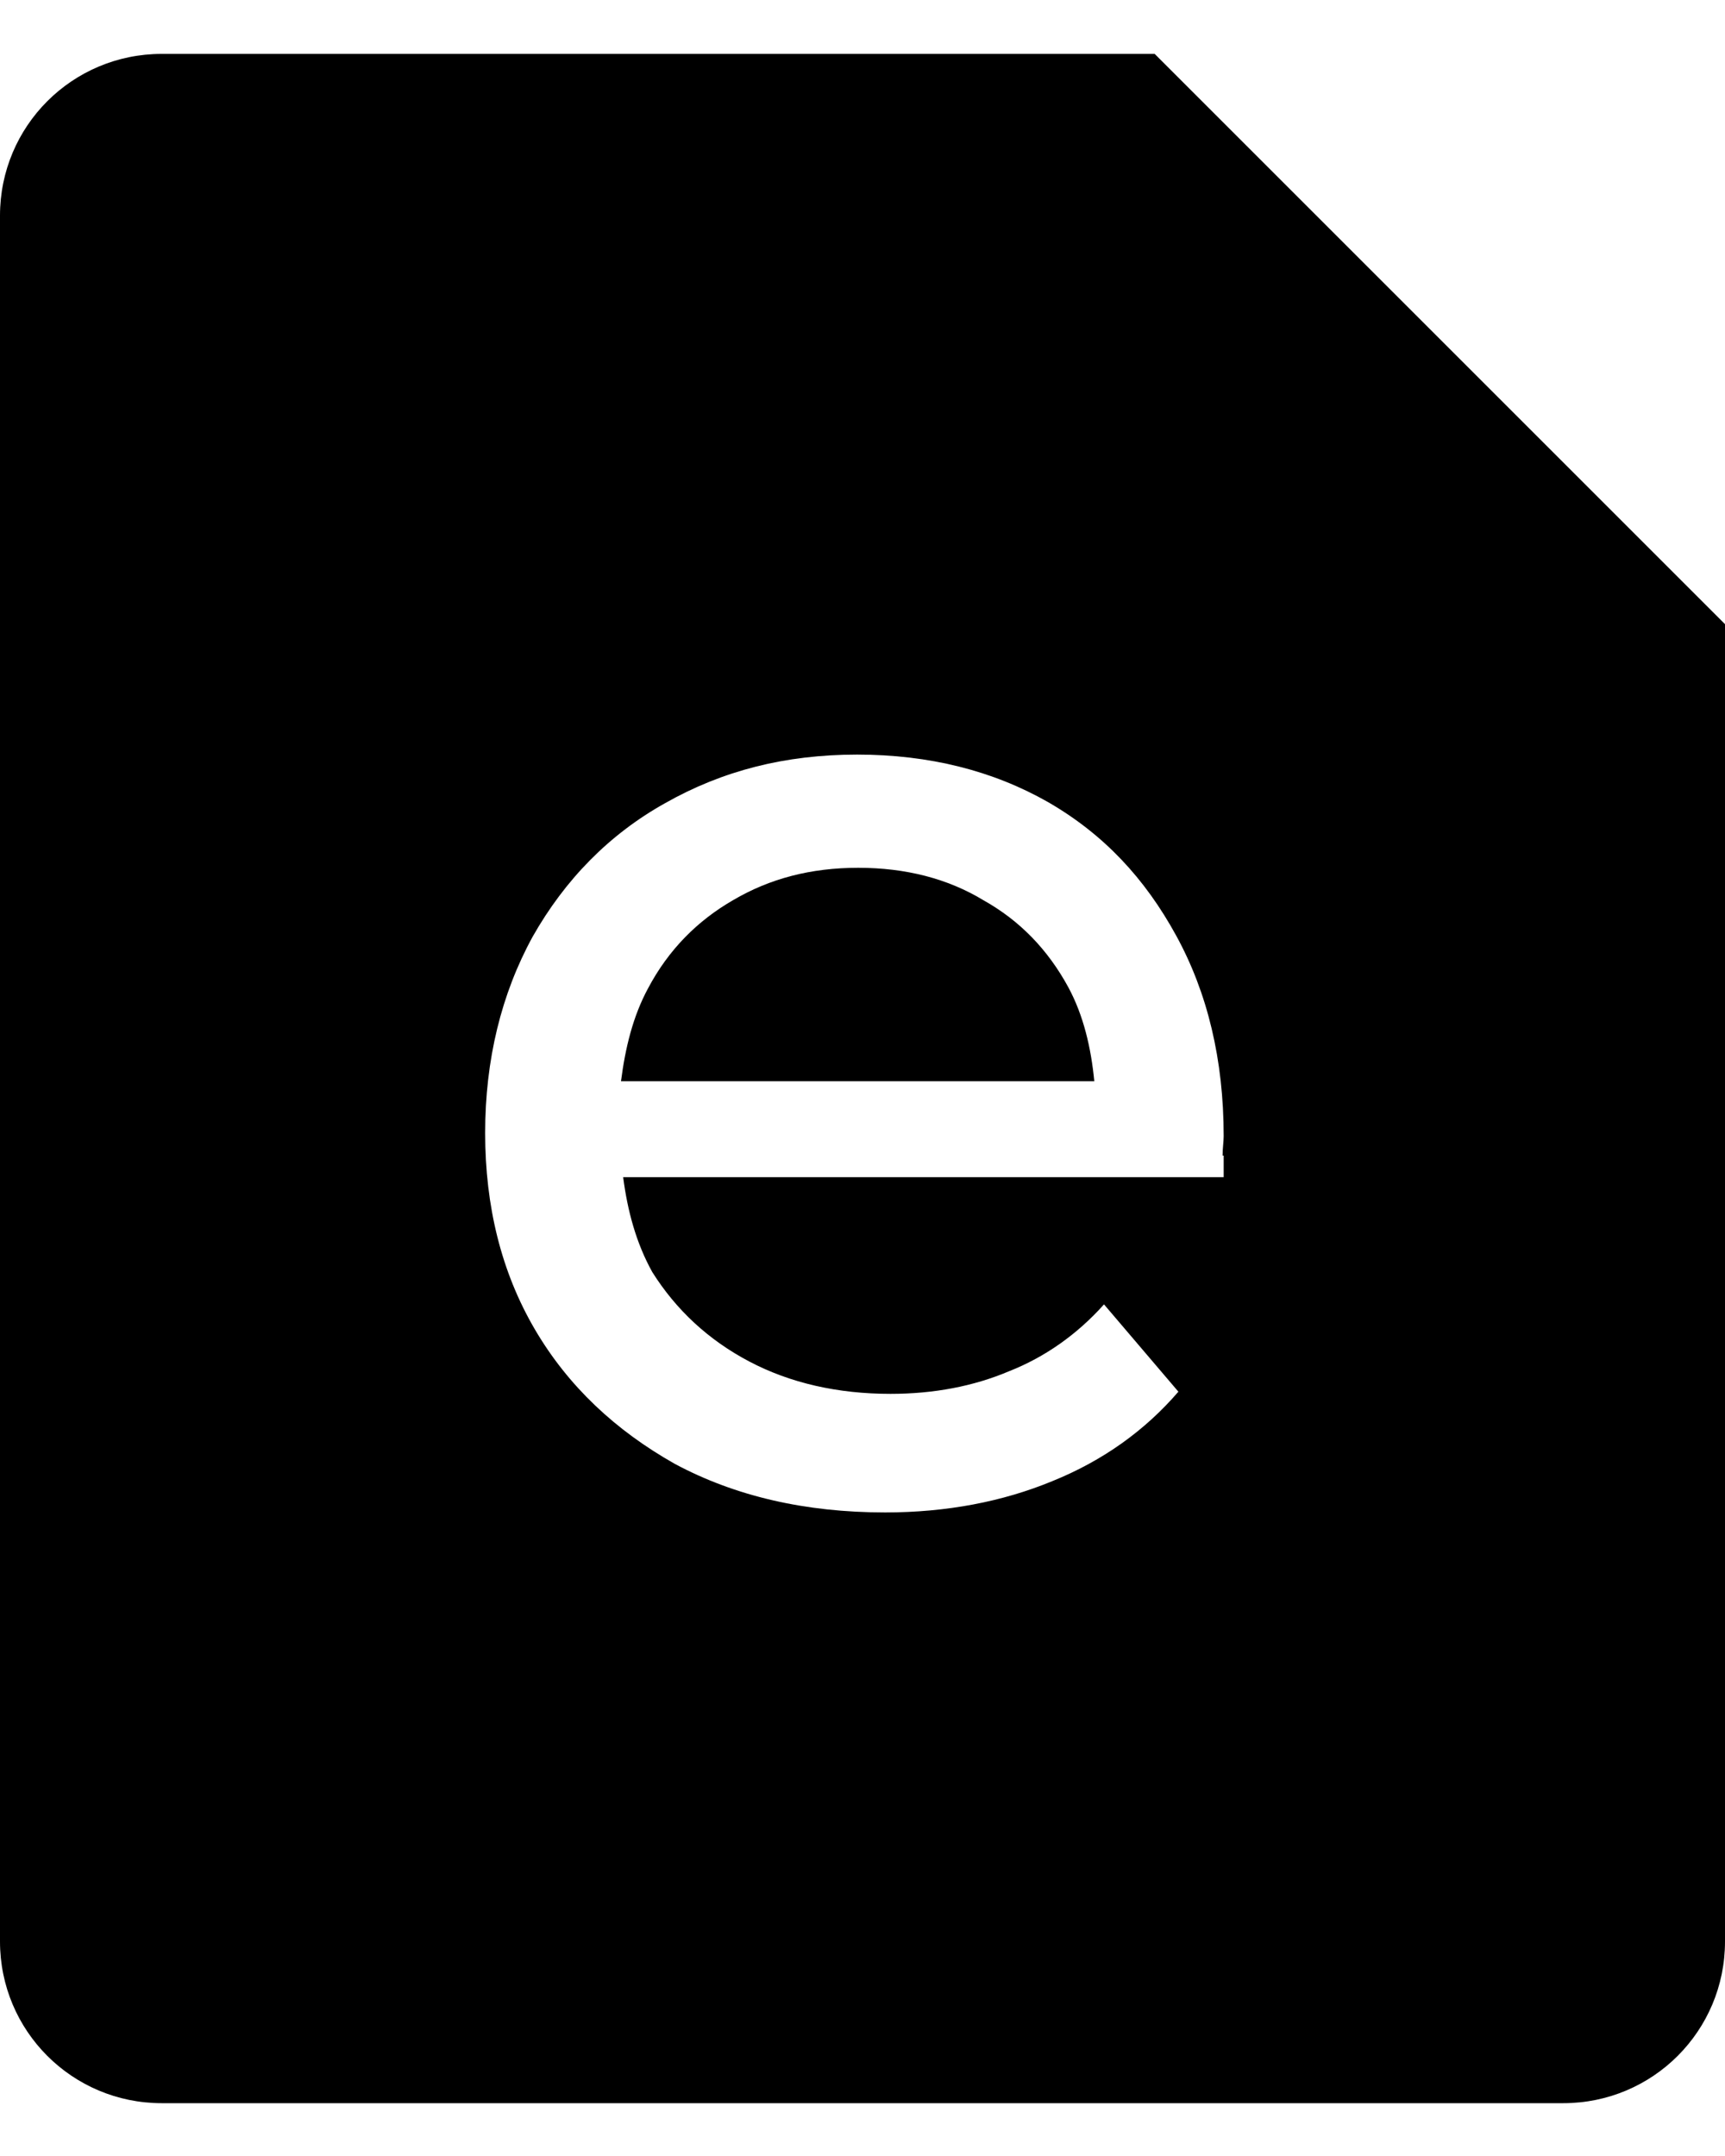 <svg xmlns="http://www.w3.org/2000/svg" width="16" height="20" viewBox="0 0 16 20"><path d="M10.71.5H1.5C.67.5 0 1.17 0 2v16.01c0 .83.67 1.5 1.5 1.5h13c.83 0 1.5-.67 1.5-1.5V5.79zm.64 10.22v.2H5.78c.04.31.12.61.27.88.22.35.52.63.9.83s.82.3 1.31.3c.4 0 .77-.07 1.1-.21.33-.13.63-.34.88-.62l.69.81c-.31.36-.7.64-1.17.83-.46.19-.98.29-1.55.29q-1.11 0-1.95-.45c-.55-.31-.99-.72-1.3-1.25s-.46-1.14-.46-1.82.15-1.29.44-1.82c.3-.53.71-.95 1.23-1.24C6.7 7.15 7.28 7 7.95 7s1.26.15 1.77.44c.52.3.9.71 1.19 1.24s.44 1.15.44 1.86c0 .05-.01.11-.01.18z"/><path d="M9.12 8.35c-.33-.2-.72-.3-1.16-.3s-.82.1-1.16.3c-.33.19-.6.46-.79.82-.14.26-.21.55-.25.86h4.39c-.03-.31-.1-.61-.24-.87-.19-.35-.45-.62-.79-.81"/></svg>

